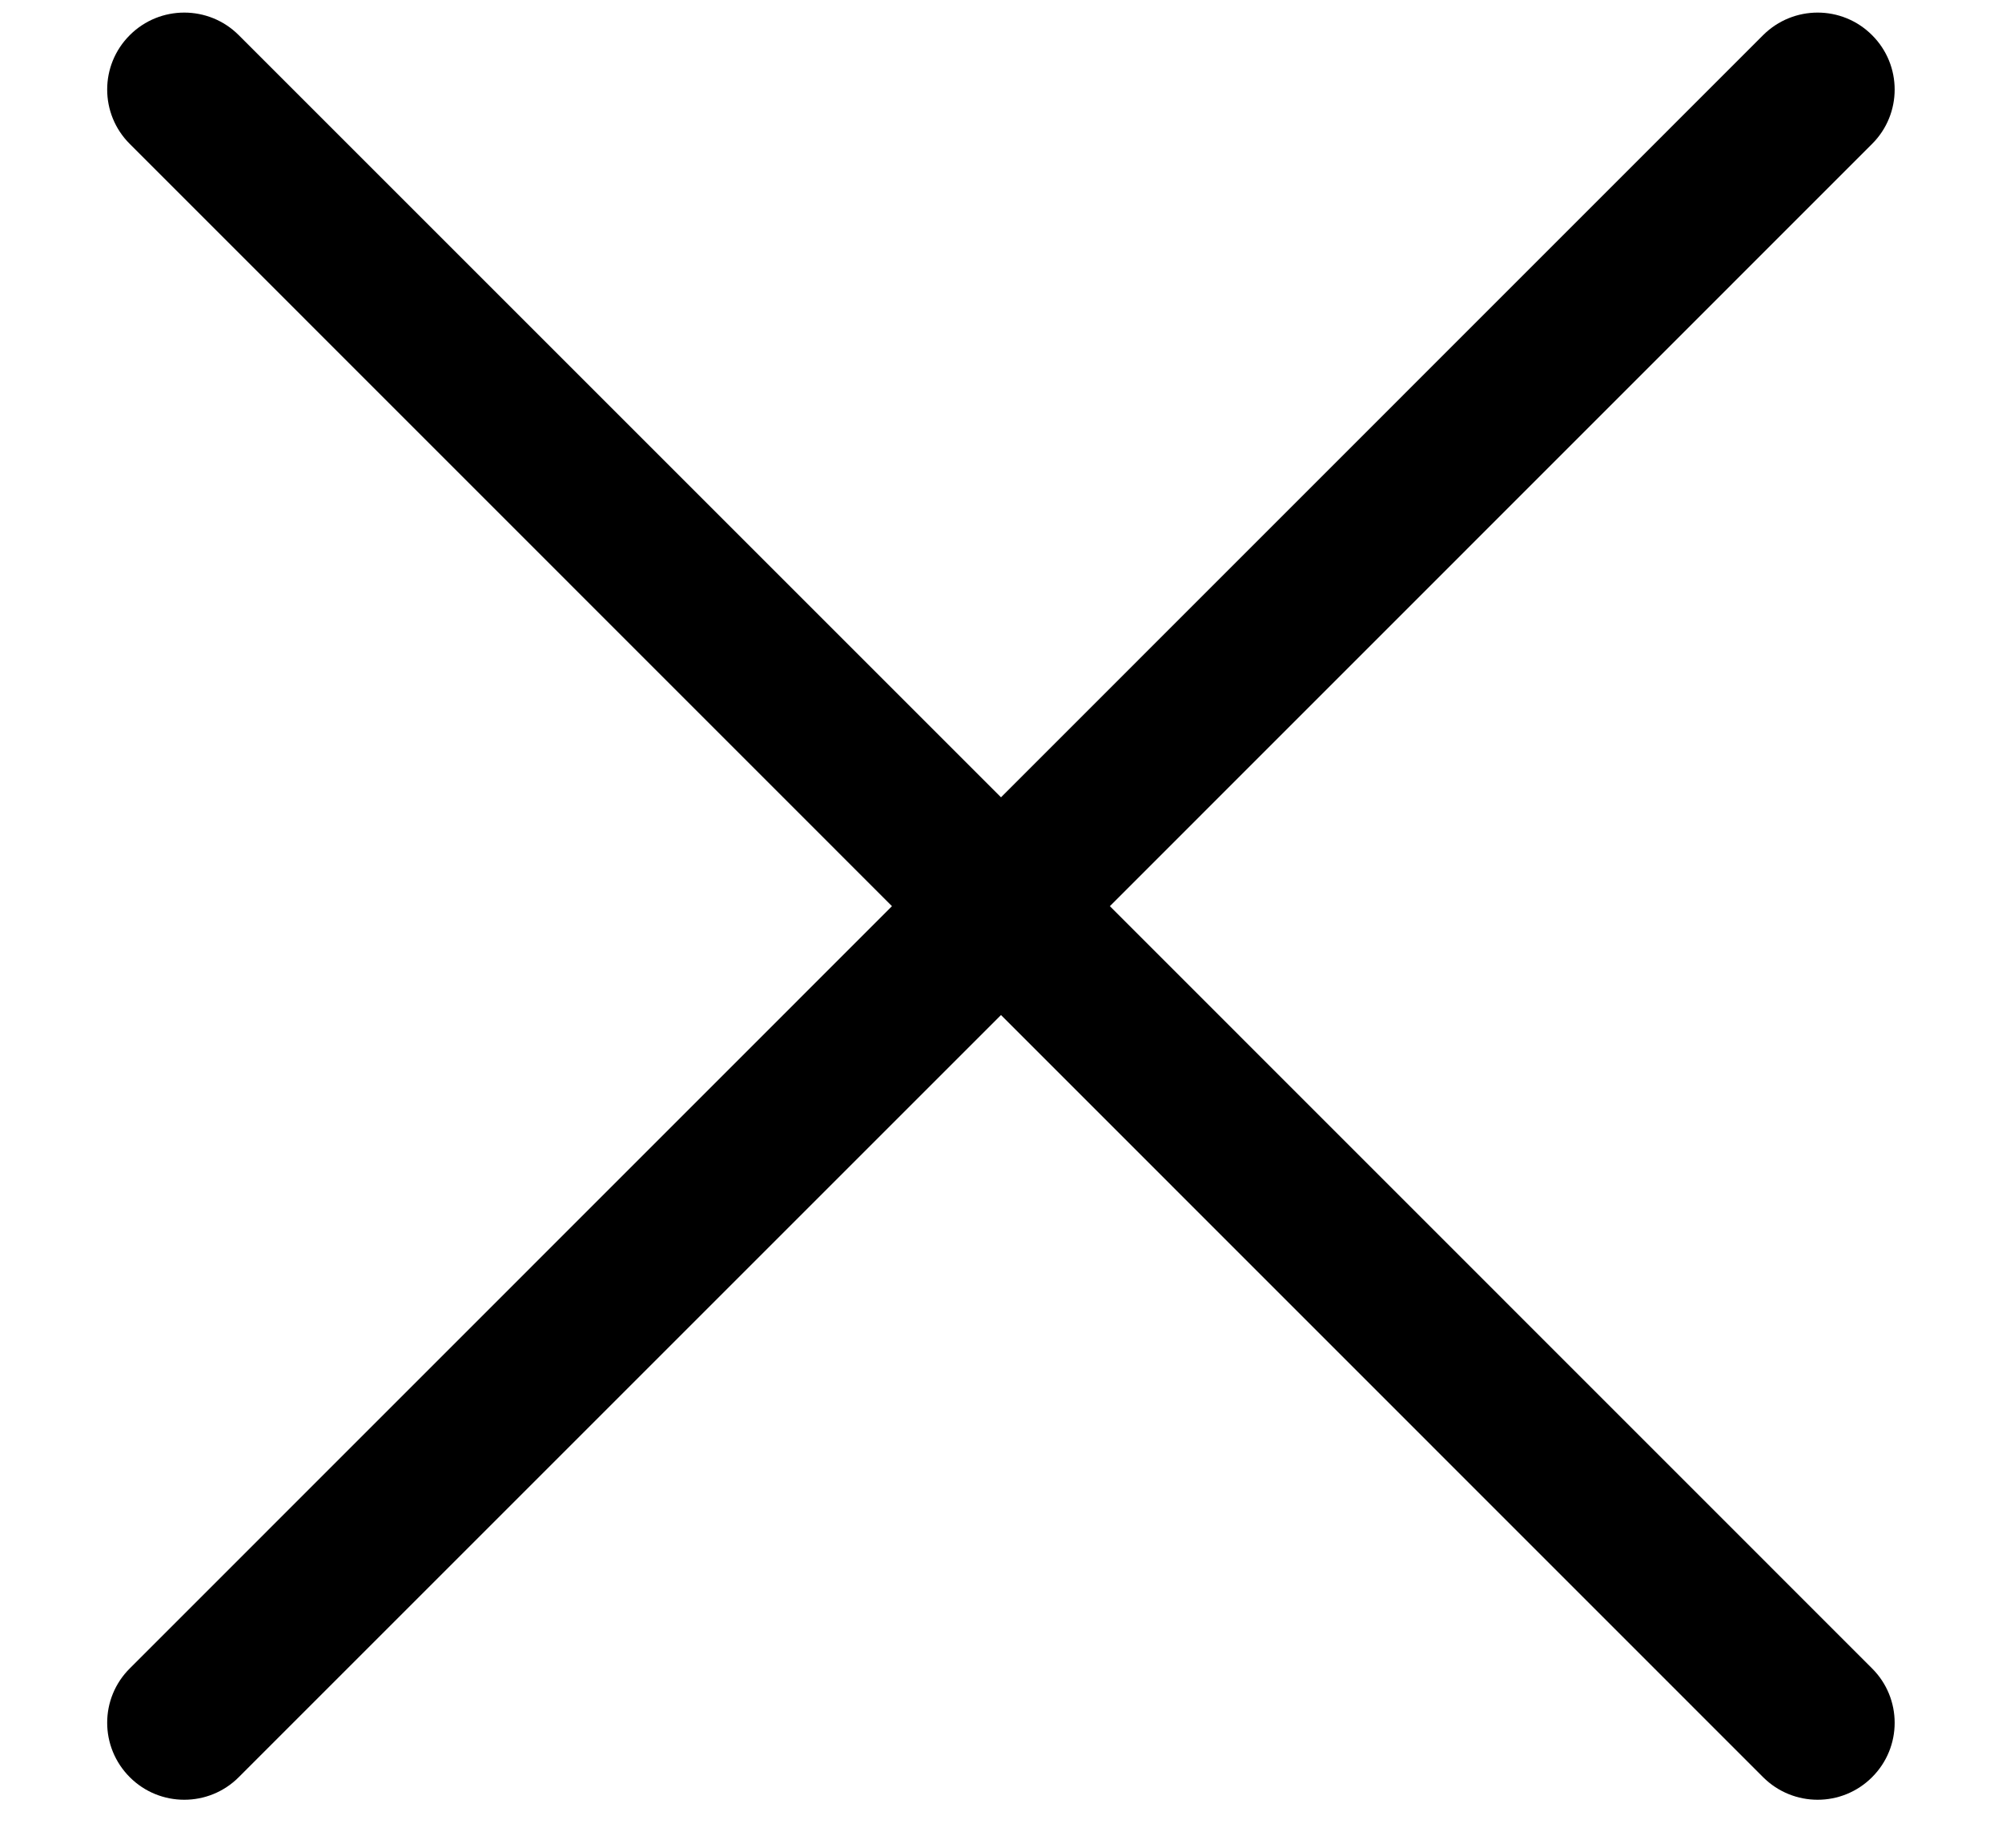 <svg width="13" height="12" viewBox="0 0 13 12" fill="none" xmlns="http://www.w3.org/2000/svg">
<path d="M1.55 0.228C1.355 0.033 1.038 0.033 0.843 0.228C0.647 0.423 0.647 0.74 0.843 0.935L5.792 5.885L0.843 10.835C0.647 11.03 0.647 11.346 0.843 11.542C1.038 11.737 1.355 11.737 1.55 11.542L6.5 6.592L11.449 11.542C11.645 11.737 11.961 11.737 12.156 11.542C12.352 11.347 12.352 11.03 12.156 10.835L7.207 5.885L12.156 0.935C12.352 0.74 12.352 0.423 12.156 0.228C11.961 0.033 11.645 0.033 11.449 0.228L6.5 5.178L1.55 0.228Z" fill="black"/>
</svg>
